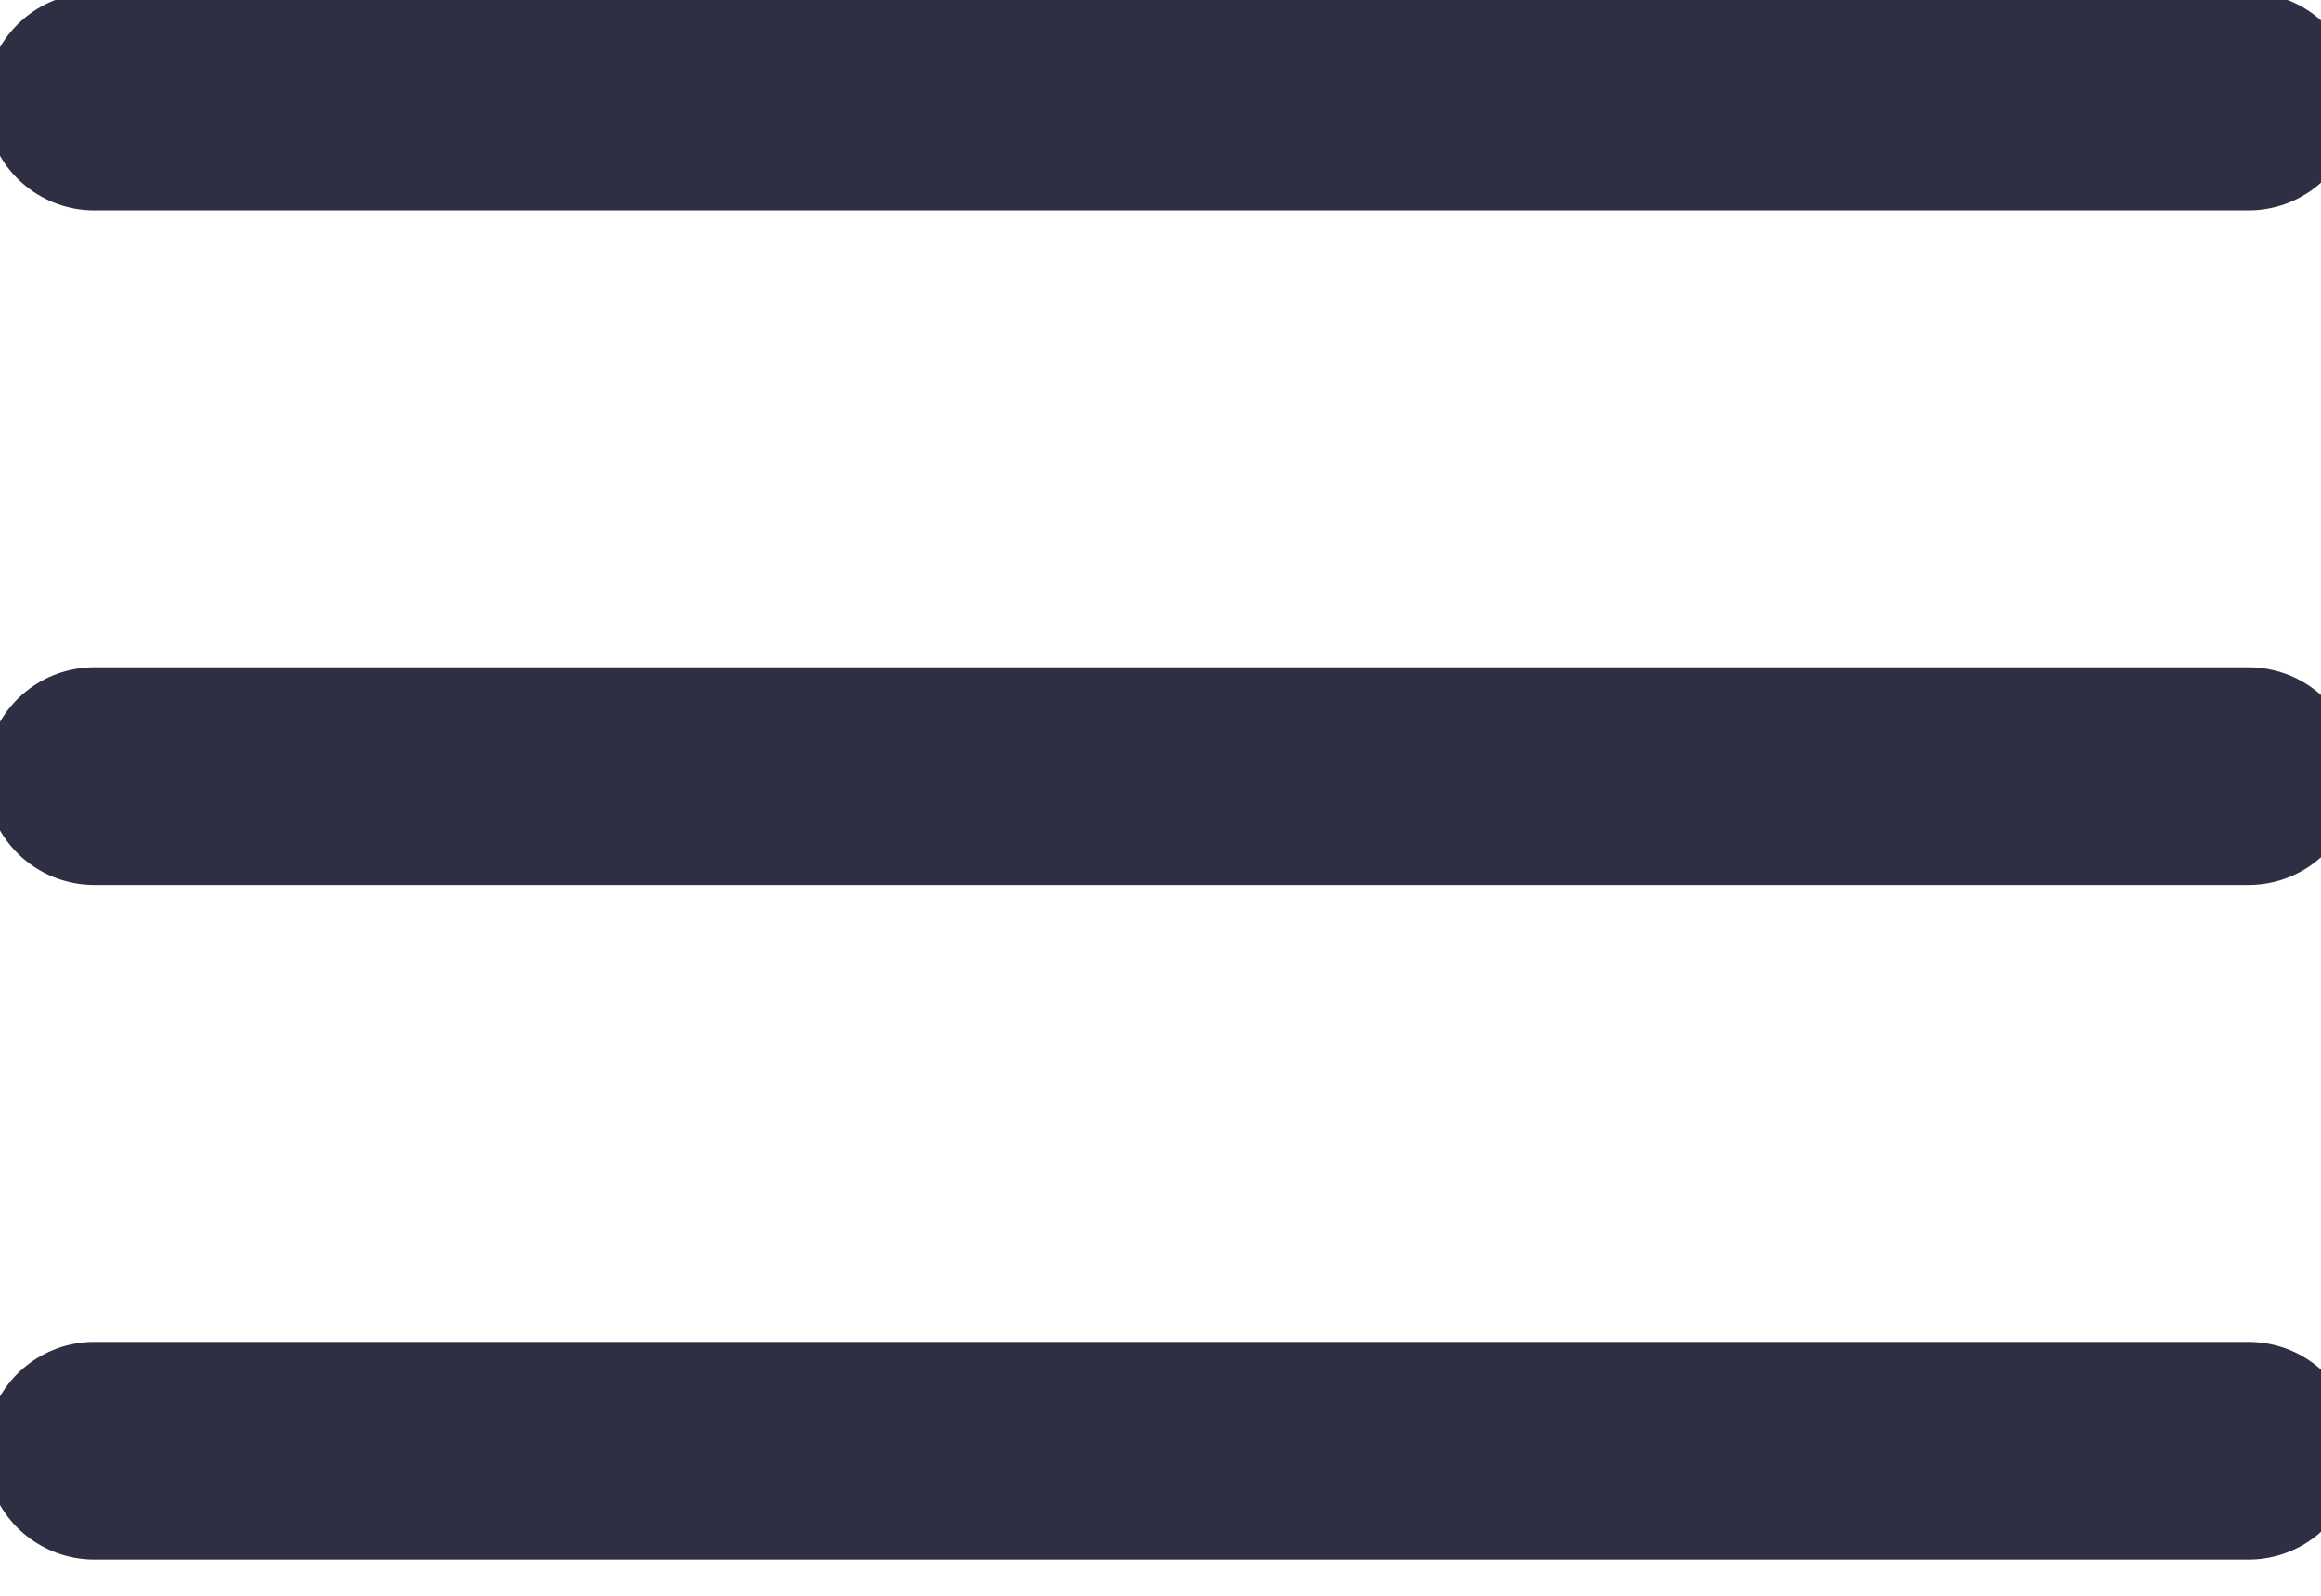 <svg xmlns="http://www.w3.org/2000/svg" width="32" height="22" fill="none"><g clip-path="url(#a)"><path stroke="#2E2F42" stroke-linecap="round" stroke-linejoin="round" stroke-width="3" d="M1.3 20H31M1.3 10.7H31M1.3 1.4H31"/></g><defs><clipPath id="a"><path fill="#fff" d="M0 0h32v22H0z"/></clipPath></defs></svg>